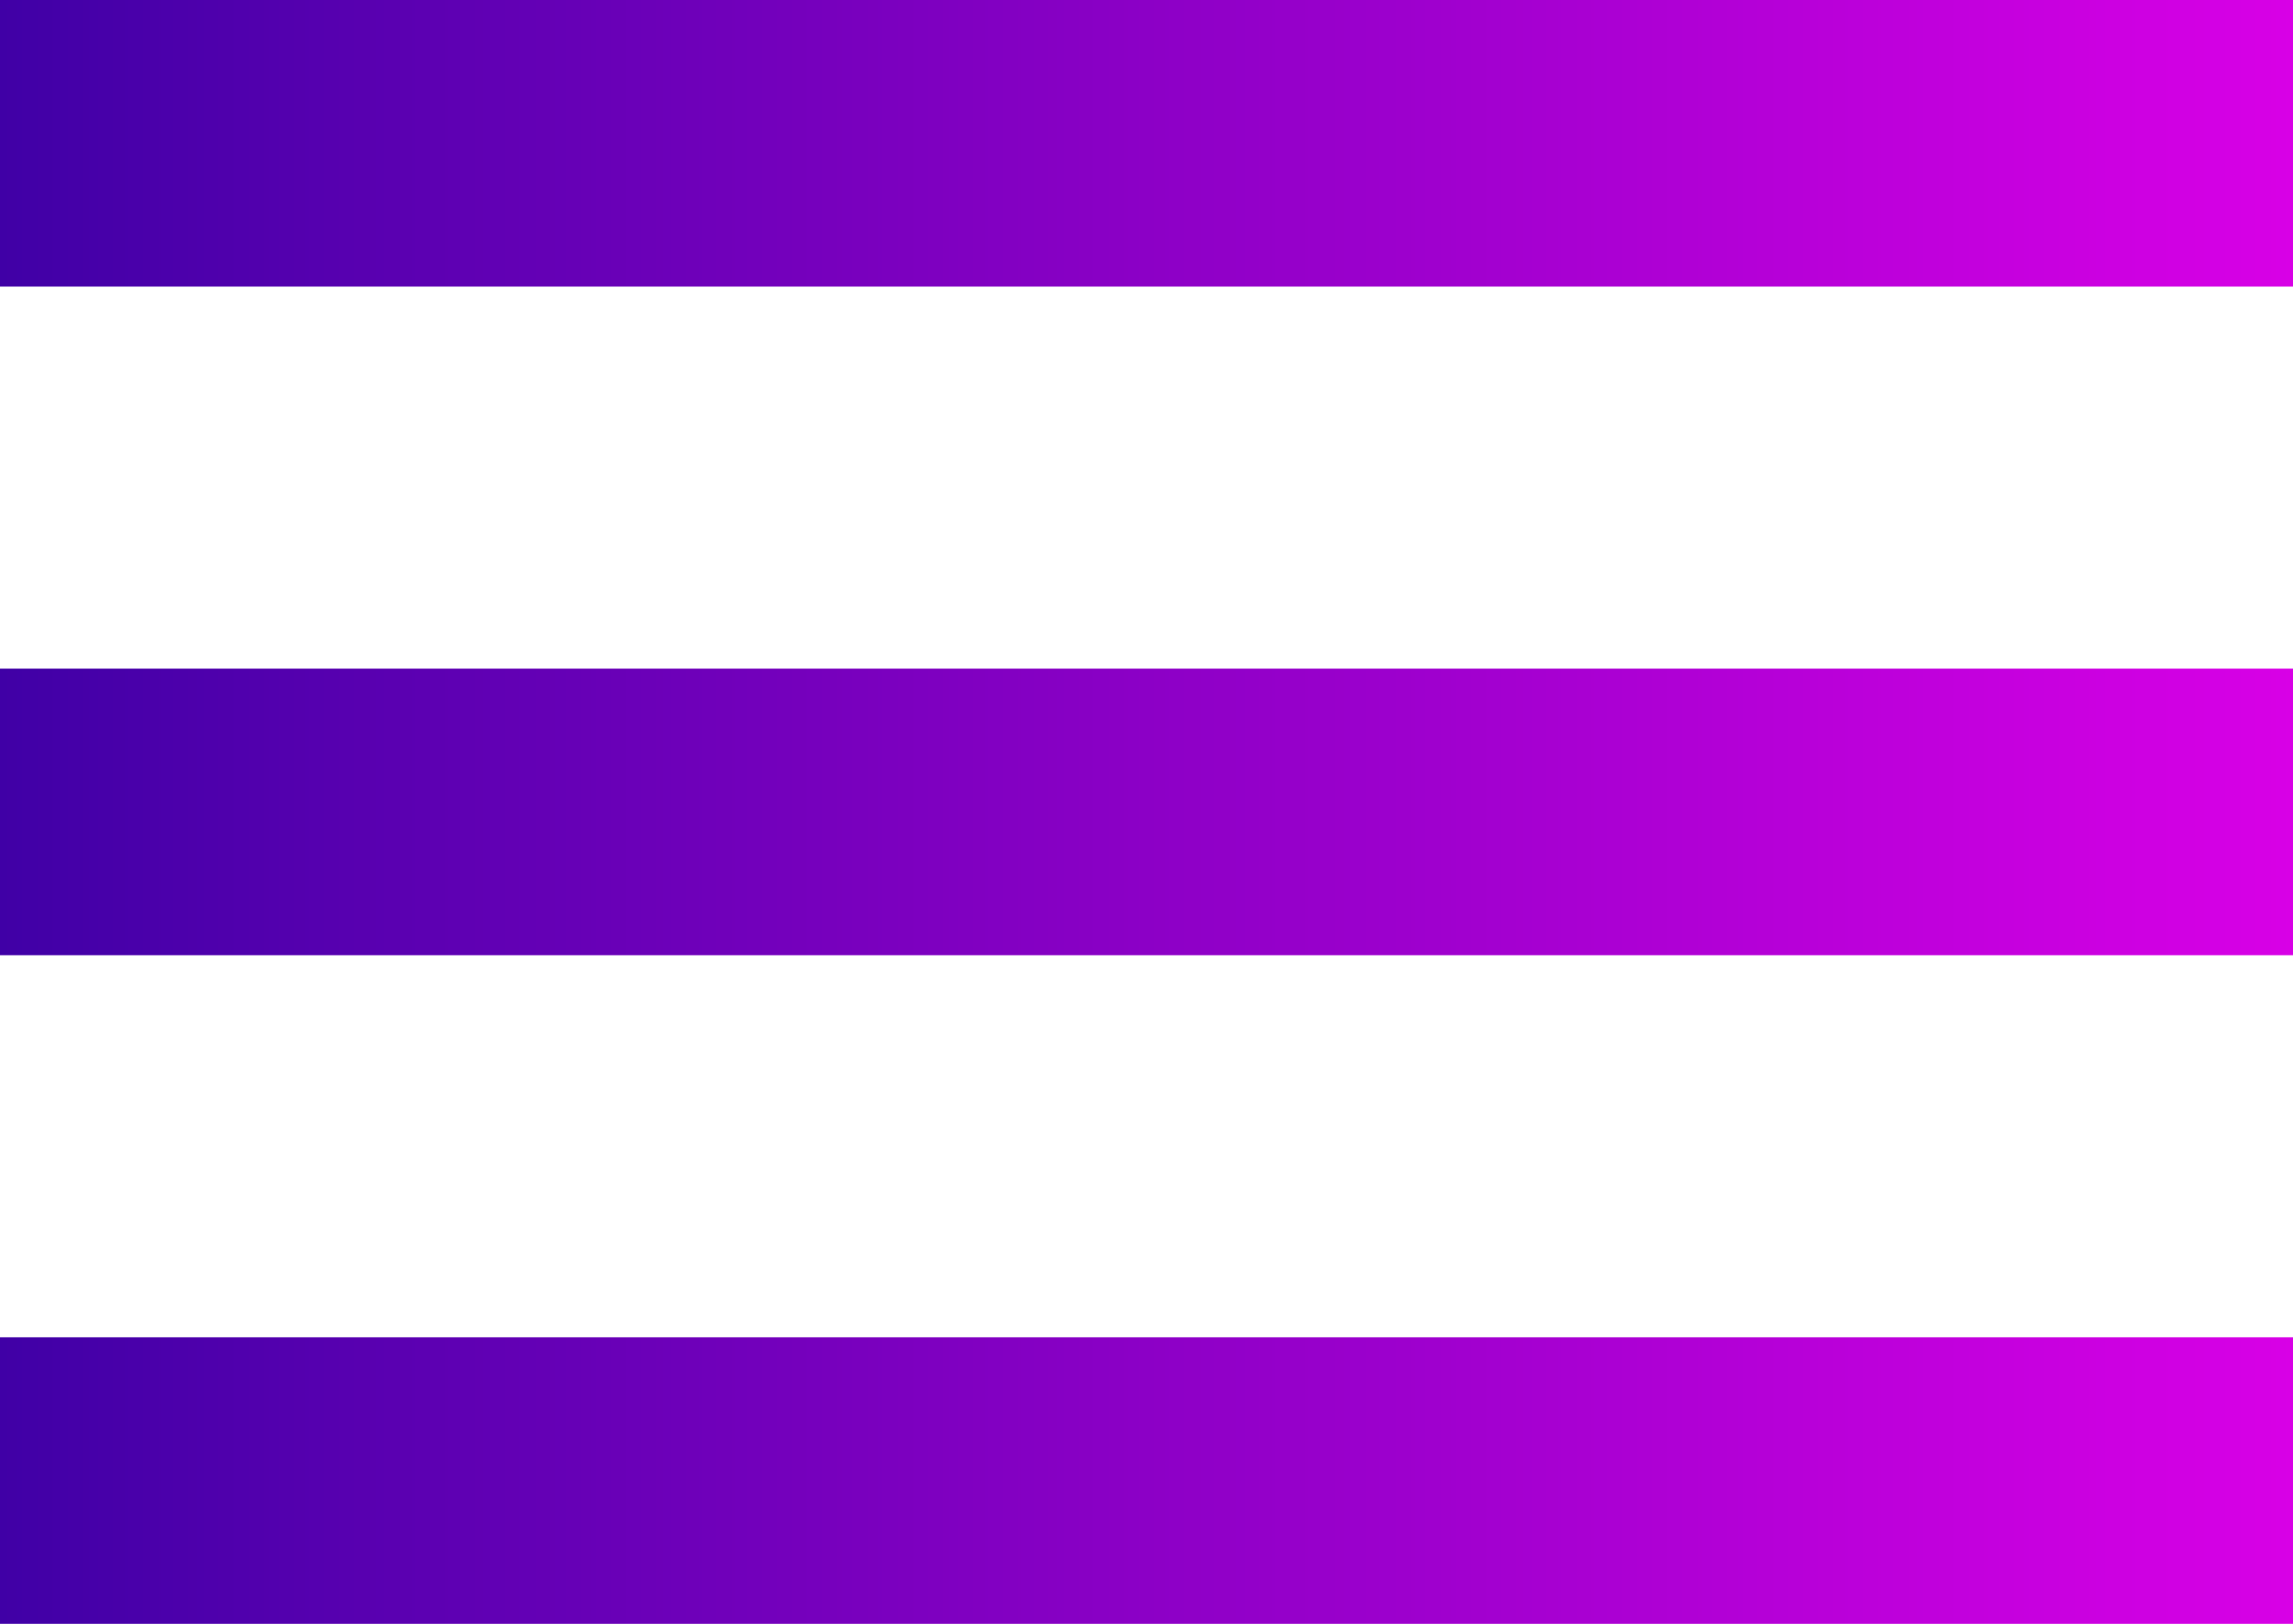<svg width="24" height="17" viewBox="0 0 24 17" fill="none" xmlns="http://www.w3.org/2000/svg">
<rect width="24" height="3" fill="url(#paint0_linear)"/>
<rect y="7" width="24" height="3" fill="url(#paint1_linear)"/>
<rect y="14" width="24" height="3" fill="url(#paint2_linear)"/>
<defs>
<linearGradient id="paint0_linear" x1="8.9407e-08" y1="1.5" x2="24" y2="1.5" gradientUnits="userSpaceOnUse">
<stop stop-color="#4000A6"/>
<stop offset="1" stop-color="#D800E6"/>
</linearGradient>
<linearGradient id="paint1_linear" x1="8.9407e-08" y1="8.5" x2="24" y2="8.5" gradientUnits="userSpaceOnUse">
<stop stop-color="#4000A6"/>
<stop offset="1" stop-color="#D800E6"/>
</linearGradient>
<linearGradient id="paint2_linear" x1="8.9407e-08" y1="15.5" x2="24" y2="15.5" gradientUnits="userSpaceOnUse">
<stop stop-color="#4000A6"/>
<stop offset="1" stop-color="#D800E6"/>
</linearGradient>
</defs>
</svg>
